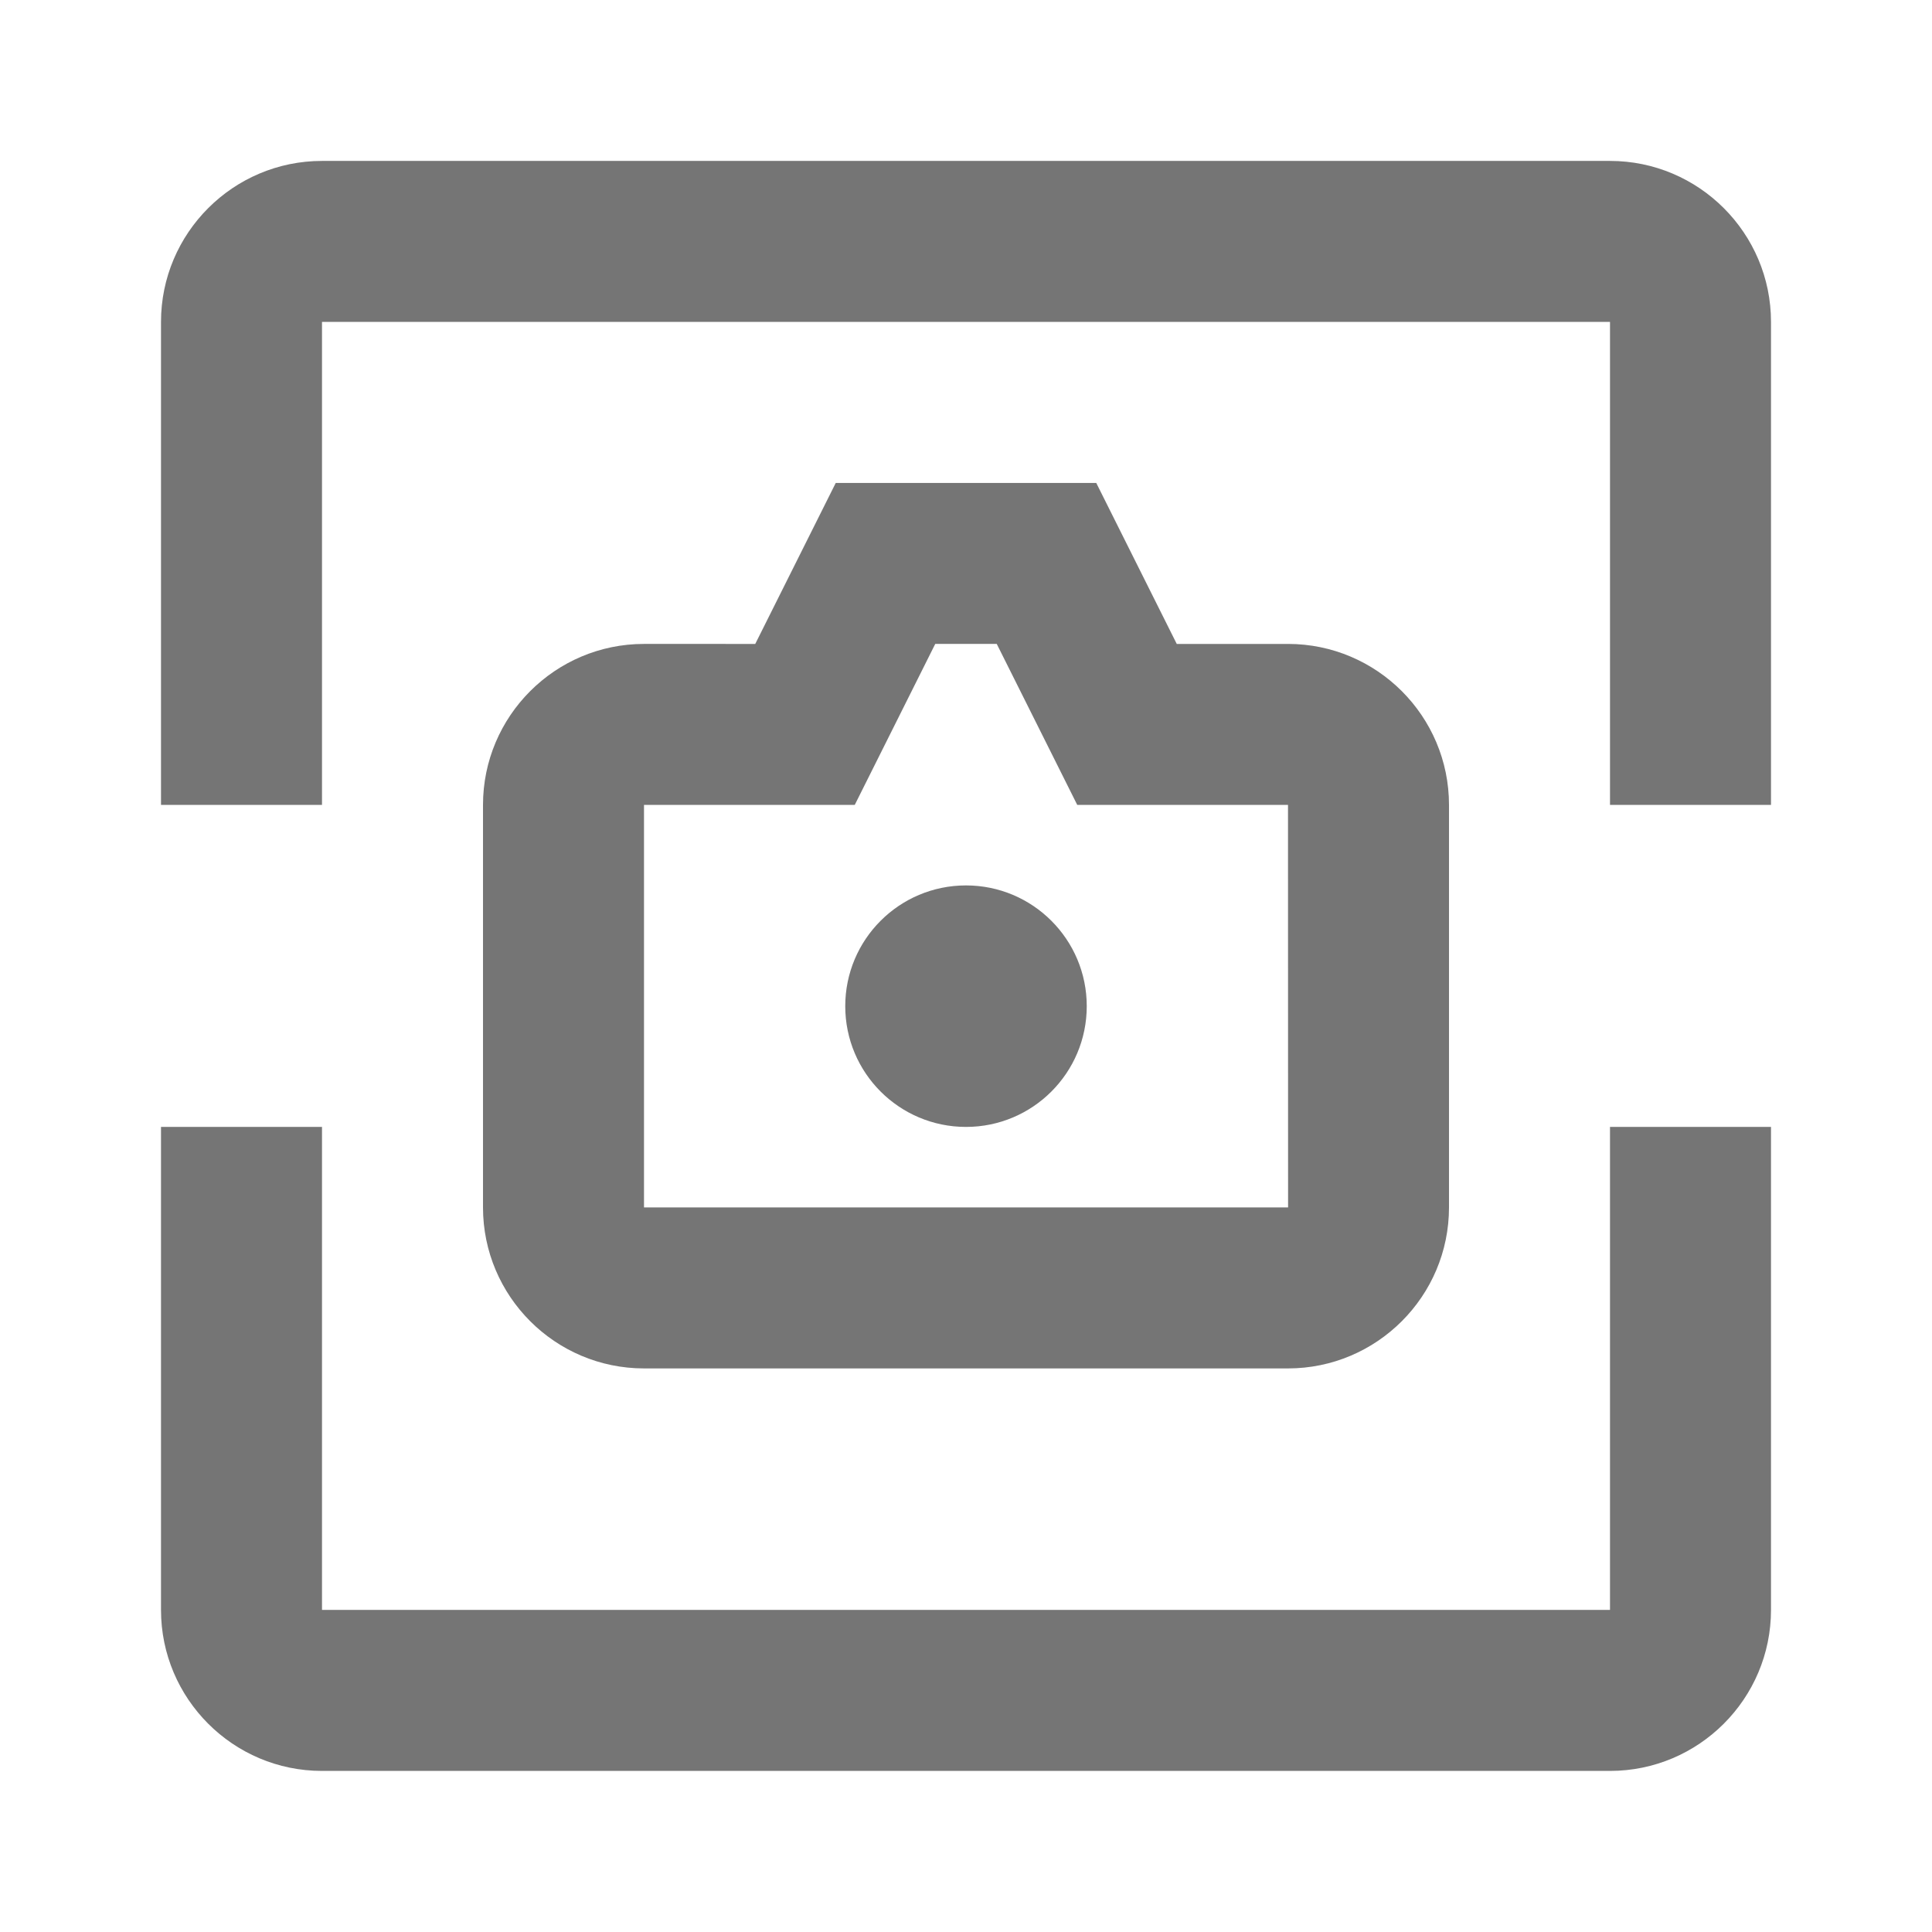 <?xml version="1.0" encoding="iso-8859-1"?>
<!-- Generator: Adobe Illustrator 16.0.0, SVG Export Plug-In . SVG Version: 6.00 Build 0)  -->
<!DOCTYPE svg PUBLIC "-//W3C//DTD SVG 1.1//EN" "http://www.w3.org/Graphics/SVG/1.1/DTD/svg11.dtd">
<svg version="1.1" xmlns="http://www.w3.org/2000/svg" xmlns:xlink="http://www.w3.org/1999/xlink" x="0px" y="0px" width="24px"
	 height="24px" viewBox="0 0 24 24" style="enable-background:new 0 0 24 24;" xml:space="preserve">
<g id="Frame_-_24px">
	<rect style="fill:none;" width="24" height="24"/>
</g>
<g id="Line_Icons">
	<g>
		<path style="fill:#757575;" d="M20,19.999H4v-6H2v6c0,1.103,0.897,2,2,2h16c1.103,0,2-0.897,2-2v-6h-2V19.999z"/>
		<path style="fill:#757575;" d="M20,1.999H4c-1.103,0-2,0.897-2,2v6h2v-6h16v6h2v-6C22,2.896,21.103,1.999,20,1.999z"/>
		<circle style="fill:#757575;" cx="12" cy="12.499" r="1.5"/>
		<path style="fill:#757575;" d="M16,16.999c1.103,0,2-0.897,2-2v-5c0-1.103-0.897-2-2-2h-1.382l-1-2h-3.236l-1,2H8
			c-1.103,0-2,0.897-2,2v5c0,1.103,0.897,2,2,2H16z M8,9.999h2.618l1-2h0.764l1,2H16l0.001,5H8V9.999z"/>
	</g>
</g>
</svg>
